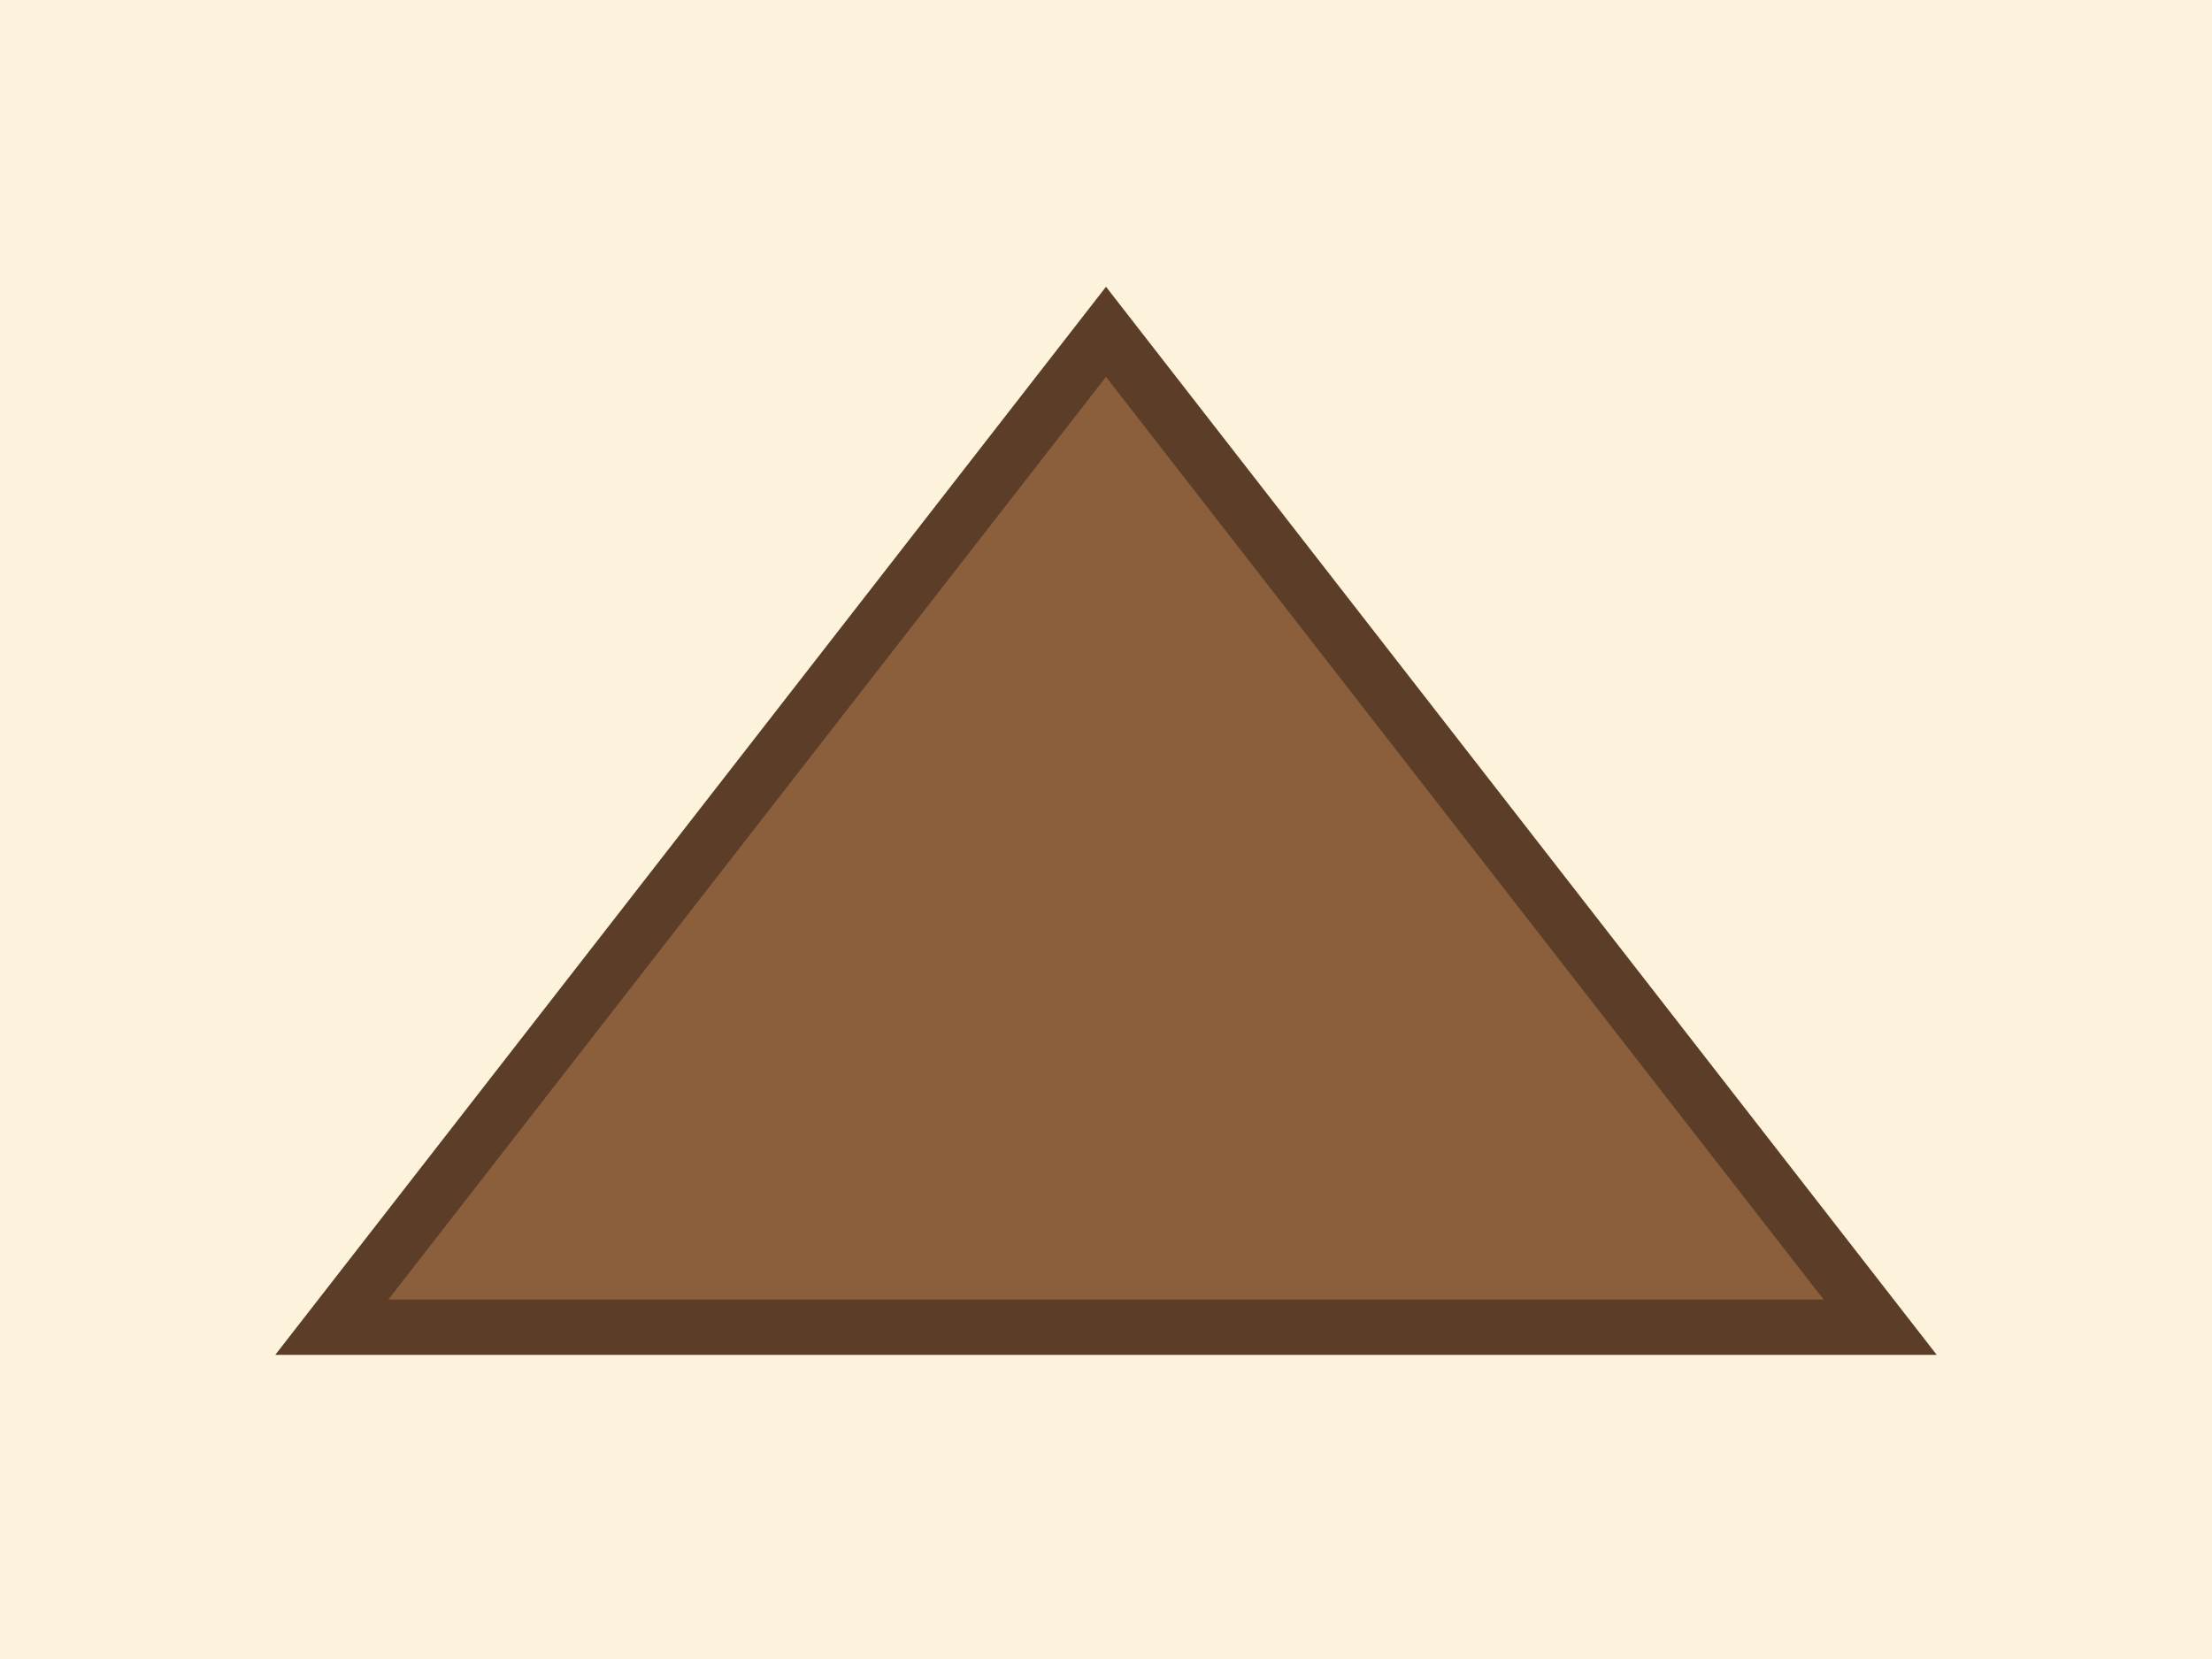 <svg xmlns="http://www.w3.org/2000/svg" width="200" height="150" viewBox="0 0 200 150">
  <rect width="200" height="150" fill="#fdf3dc"/>
  <polygon points="30,120 170,120 100,30" fill="#8b5e3c" stroke="#5c3d27" stroke-width="5"/>
</svg>
